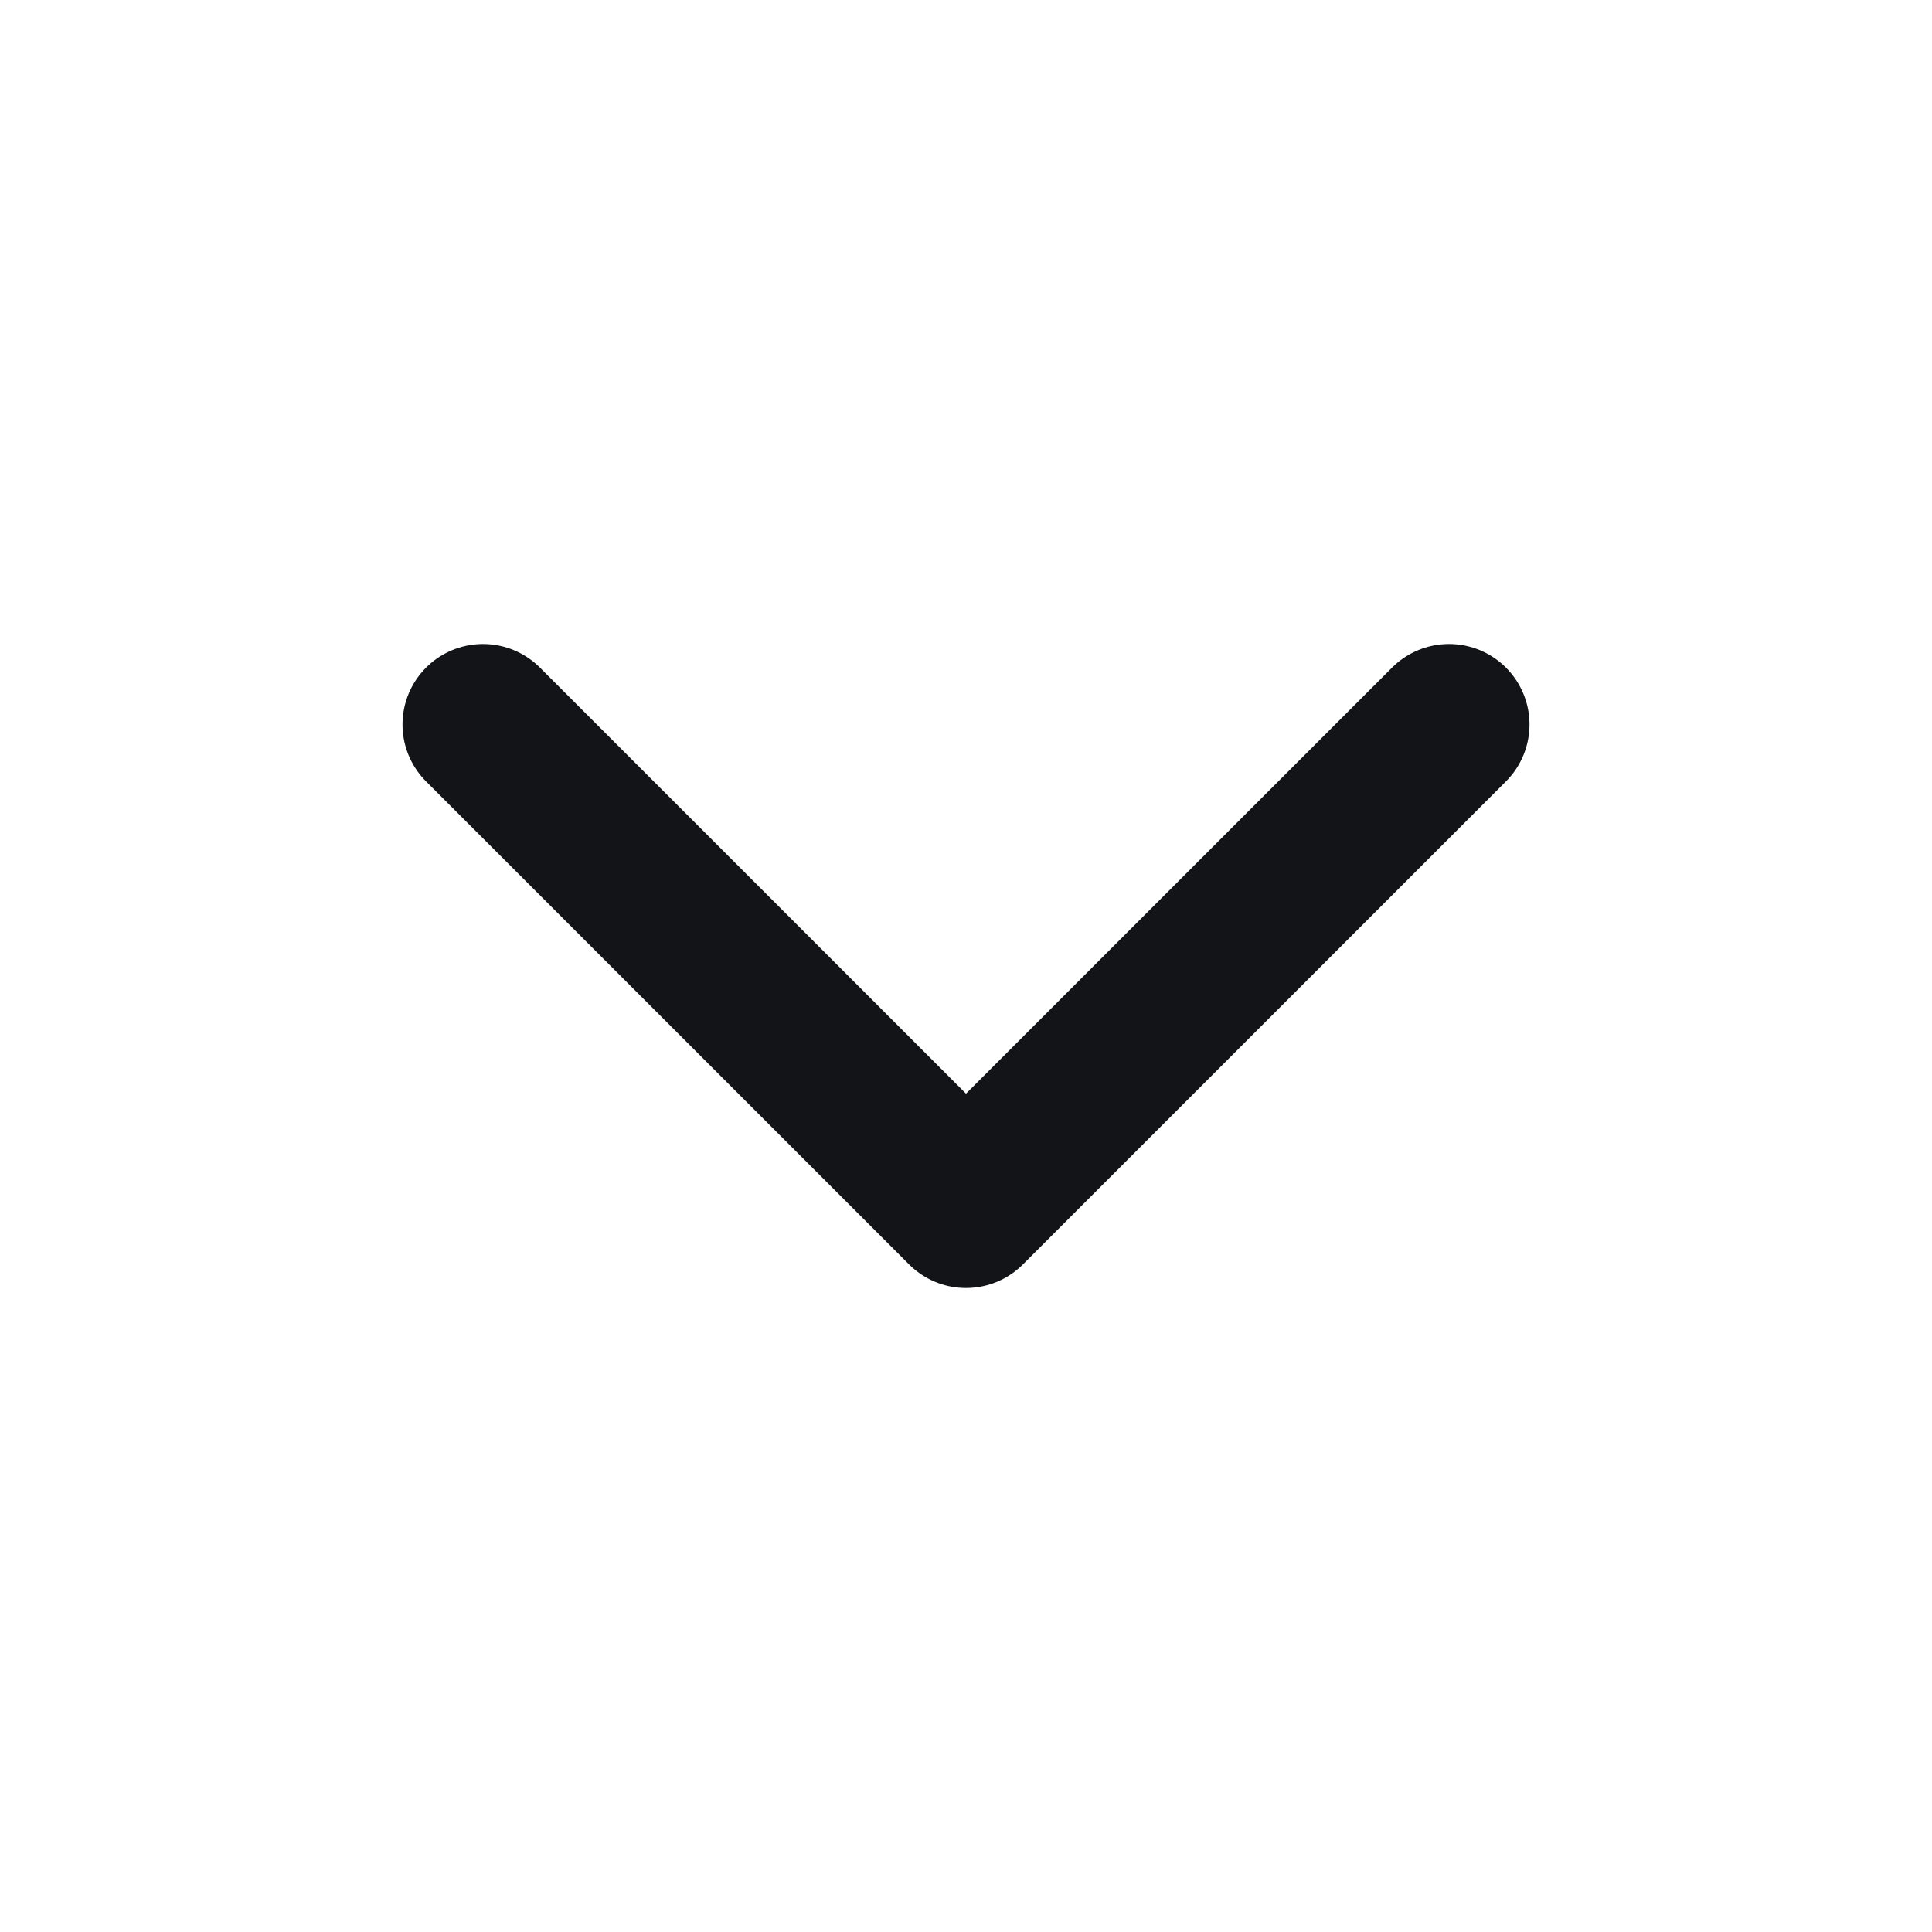 <svg xmlns="http://www.w3.org/2000/svg" width="24" height="24" viewBox="0 0 24 24" fill="none">
<path d="M6 9L12 15L18 9" stroke="#121417" stroke-width="2" stroke-linecap="round" stroke-linejoin="round"/>
</svg>